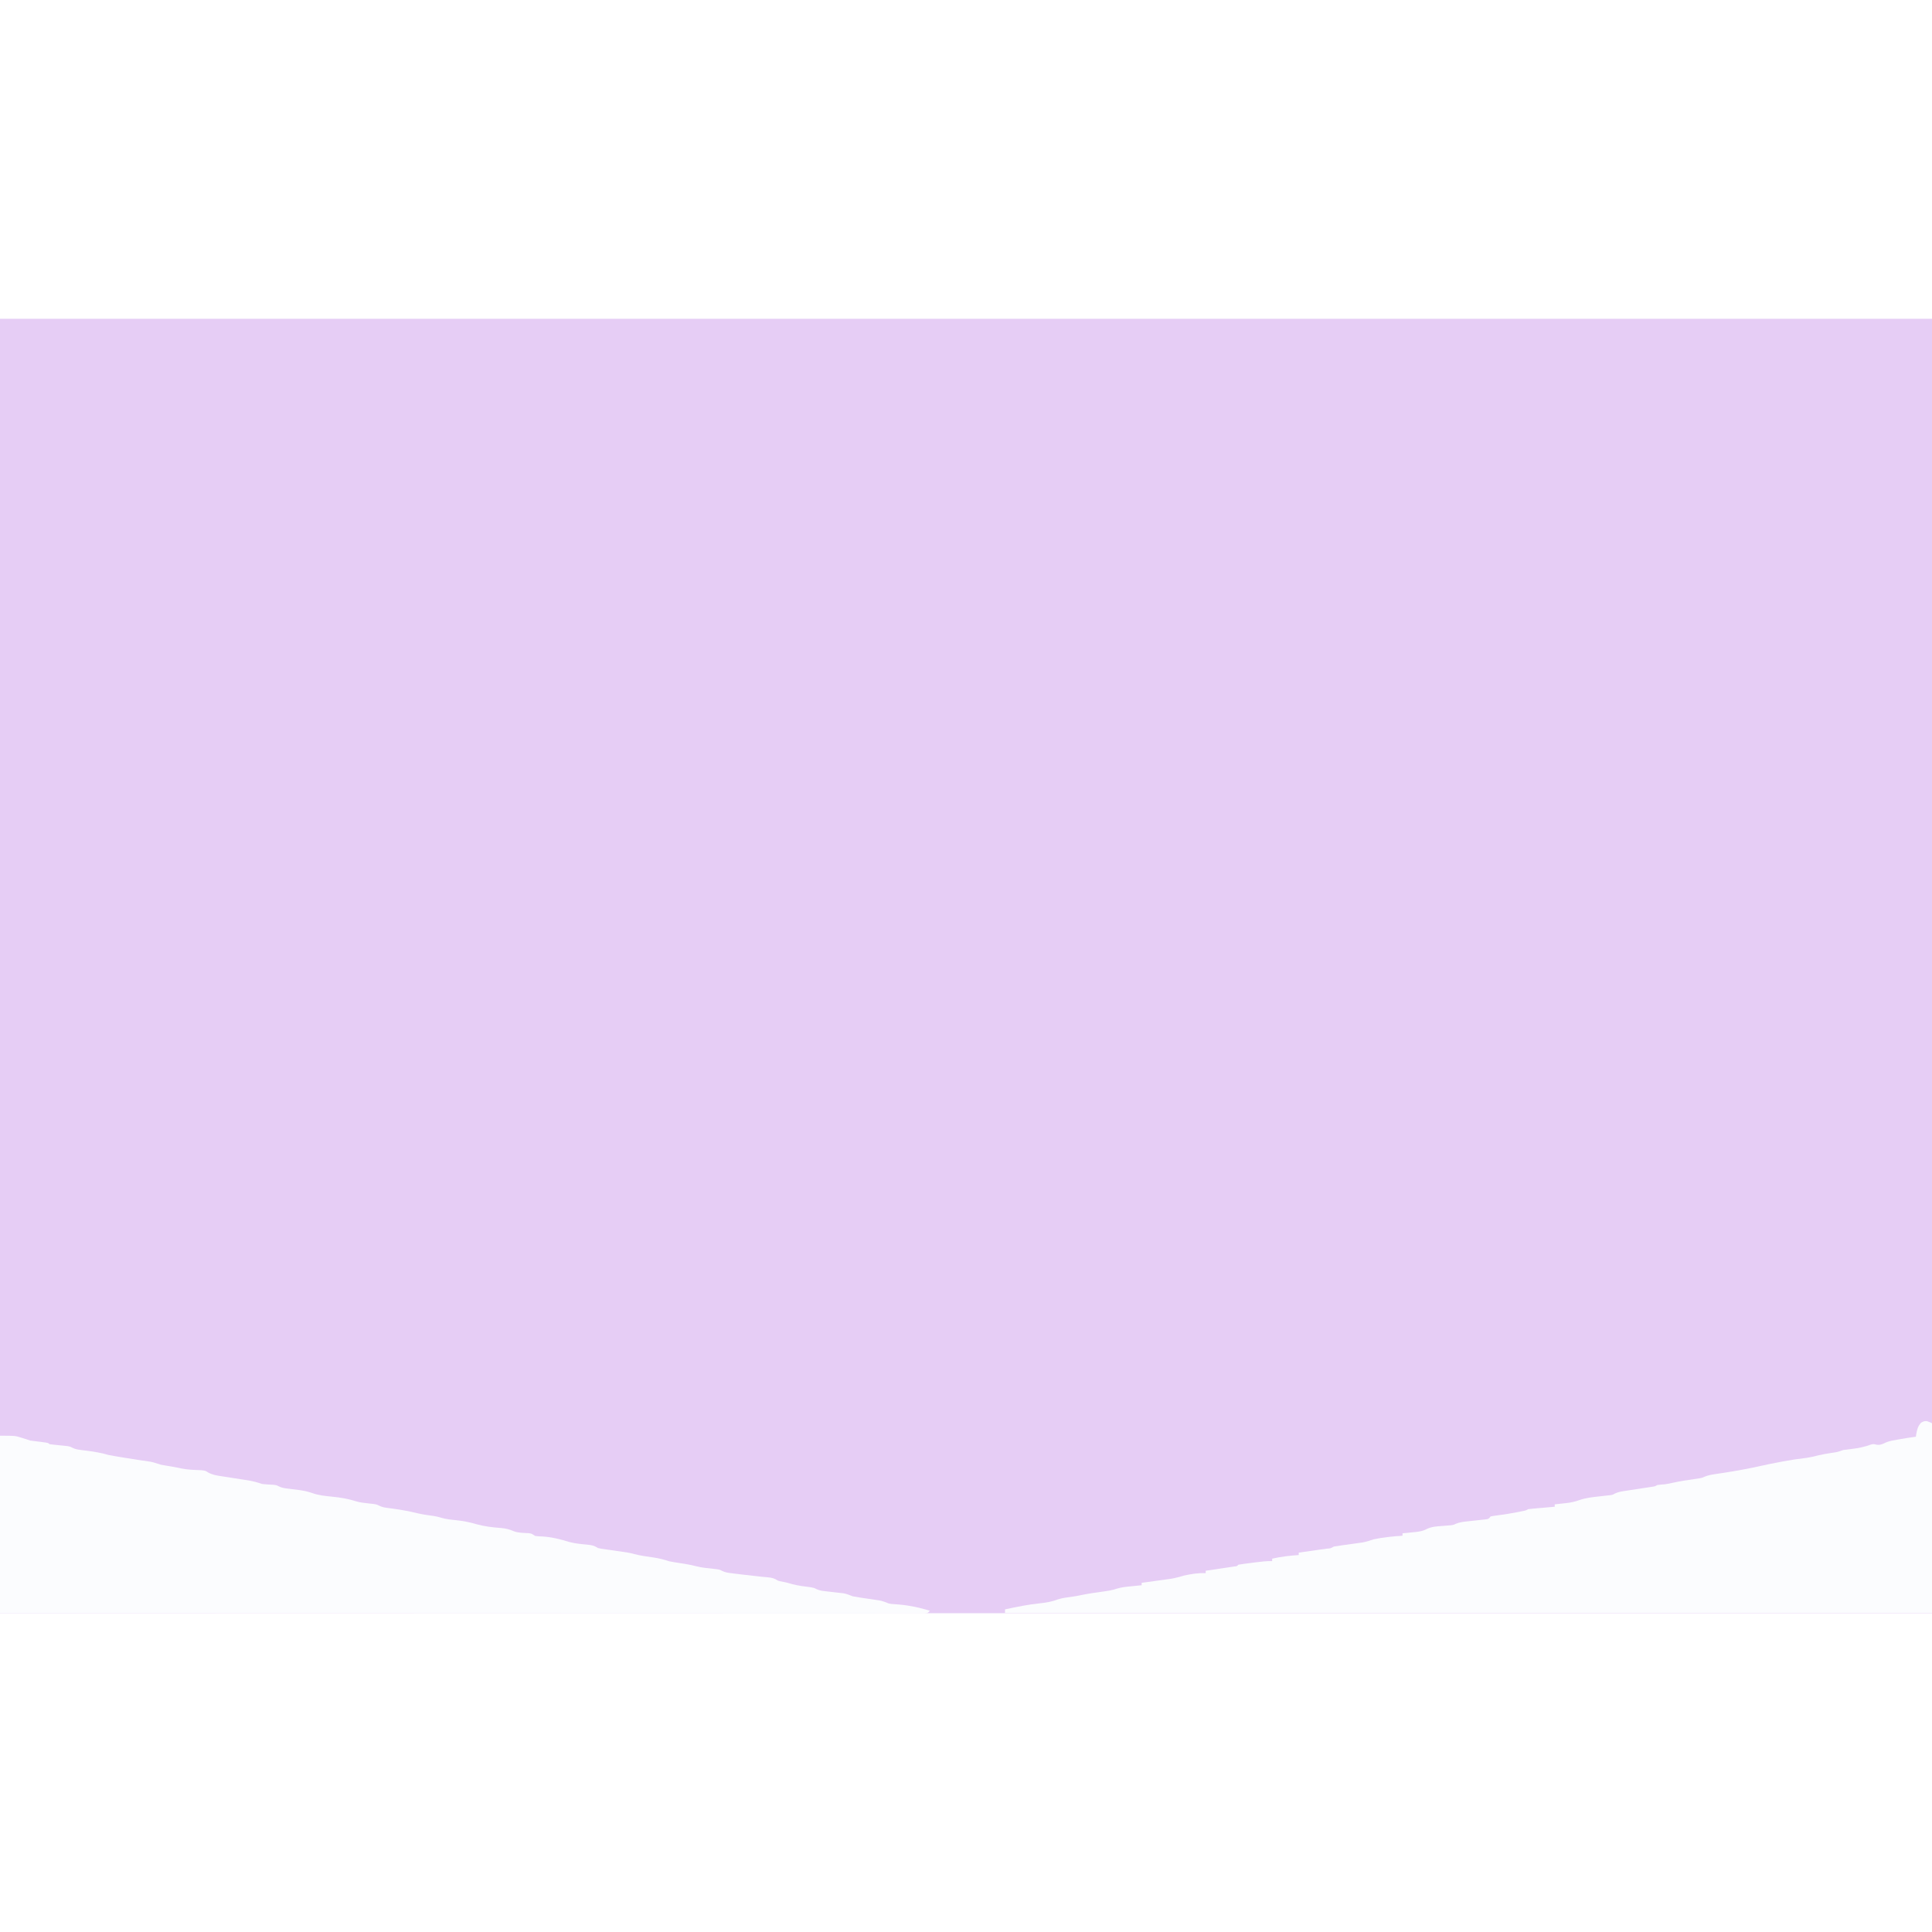<?xml version="1.0" encoding="UTF-8"?>
<svg version="1.1" viewBox="0 0 1600 1072" width="1280" height="1280" xmlns="http://www.w3.org/2000/svg">
<path transform="translate(0)" d="m0 0h1600v1072h-1600v-1072z" fill="#E6CDF5"/>
<path transform="translate(1596 913)" d="m0 0c2.31 0.812 2.31 0.812 4.31 1.81v157h-768v-3c9.7-2.07 19.3-4.06 29.2-5.06 5.14-0.525 9.75-1.35 14.6-3.21 3.92-1.27 7.99-1.69 12.1-2.26 2.61-0.38 5.15-0.843 7.73-1.4 6.05-1.27 12.2-2.08 18.3-2.92 3.53-0.503 6.77-1.02 10.2-2.16 4.07-1.33 8.1-1.69 12.4-2.1 0.831-0.086 1.66-0.173 2.52-0.262 2.03-0.21 4.07-0.413 6.11-0.613v-2c0.812-0.111 1.62-0.221 2.46-0.335 3.7-0.508 7.4-1.02 11.1-1.54 1.28-0.174 2.55-0.348 3.87-0.527 1.24-0.174 2.48-0.348 3.76-0.527 1.7-0.236 1.7-0.236 3.44-0.476 3.55-0.627 6.91-1.56 10.4-2.59 6.04-1.34 11.8-2.28 18-2v-2c1.17-0.174 1.17-0.174 2.37-0.351 3.52-0.524 7.04-1.06 10.6-1.59 1.23-0.182 2.46-0.365 3.73-0.553l3.54-0.537c1.08-0.162 2.17-0.325 3.28-0.492 2.43-0.225 2.43-0.225 3.5-1.48 1.64-0.298 3.3-0.539 4.95-0.754 1.52-0.198 1.52-0.198 3.07-0.4 1.6-0.202 1.6-0.202 3.23-0.408 1.05-0.139 2.1-0.277 3.18-0.42 4.56-0.586 8.96-1.1 13.6-1.02v-2c7.31-1.67 14.5-2.51 22-3v-2c5.24-0.749 10.5-1.5 15.7-2.25 0.903-0.13 1.81-0.26 2.73-0.394 1.58-0.224 3.17-0.441 4.75-0.646 3.17-0.193 3.17-0.193 5.79-1.71 1.92-0.346 3.86-0.636 5.79-0.902 1.19-0.168 2.38-0.336 3.6-0.51 2.51-0.348 5.02-0.694 7.53-1.04 1.19-0.17 2.39-0.339 3.62-0.514 1.64-0.226 1.64-0.226 3.31-0.457 3.19-0.587 6.09-1.51 9.14-2.58 7.92-1.7 15.9-2.46 24-3v-2c1.16-0.11 2.32-0.219 3.51-0.332 1.54-0.16 3.08-0.32 4.62-0.48 0.761-0.07 1.52-0.141 2.3-0.213 3.63-0.391 6.24-0.807 9.53-2.48 4.15-2.03 8.04-2.22 12.6-2.55 1.67-0.13 3.34-0.266 5-0.41 0.732-0.054 1.46-0.108 2.22-0.164 2.3-0.293 2.3-0.293 4.64-1.35 2.81-1.11 5.25-1.48 8.25-1.8 1.06-0.12 2.12-0.24 3.21-0.363 2.22-0.238 4.44-0.475 6.66-0.711 1.05-0.12 2.11-0.24 3.19-0.363 0.963-0.102 1.93-0.205 2.92-0.311 2.53-0.281 2.53-0.281 4.35-2.47 2.05-0.396 4.12-0.692 6.19-0.938 5.4-0.704 10.7-1.55 16.1-2.62 1.24-0.249 2.49-0.498 3.77-0.754 2.89-0.539 2.89-0.539 4.98-1.68 1.66-0.22 3.34-0.391 5.01-0.535 0.986-0.087 1.97-0.174 2.99-0.264 1.03-0.087 2.07-0.174 3.13-0.264 1.04-0.091 2.08-0.182 3.15-0.275 2.57-0.224 5.15-0.445 7.72-0.662v-2c1.58-0.164 1.58-0.164 3.18-0.332 1.42-0.16 2.84-0.32 4.25-0.48 0.688-0.07 1.38-0.141 2.08-0.213 3.79-0.441 7.18-1.15 10.8-2.45 5.4-1.91 10.8-2.47 16.5-3.09 2.03-0.224 4.06-0.454 6.08-0.691 0.885-0.096 1.77-0.192 2.68-0.291 2.4-0.331 2.4-0.331 4.3-1.42 3-1.46 5.94-1.78 9.23-2.29 0.678-0.106 1.36-0.212 2.05-0.321 2.16-0.336 4.31-0.662 6.47-0.988 2.16-0.33 4.33-0.663 6.49-0.999 1.96-0.304 3.92-0.601 5.87-0.898 2.92-0.379 2.92-0.379 5.01-1.54 2.07-0.276 4.14-0.444 6.22-0.621 2.38-0.325 4.64-0.781 6.98-1.32 5.64-1.29 11.3-2.1 17-2.91 0.801-0.12 1.6-0.24 2.43-0.363 0.713-0.102 1.43-0.205 2.16-0.311 2.25-0.424 2.25-0.424 4.6-1.46 2.7-1.06 5.13-1.55 8-1.98 1.04-0.159 2.07-0.317 3.14-0.481 1.64-0.243 1.64-0.243 3.31-0.492 10.9-1.68 21.7-3.61 32.4-6.02 4.93-1.1 9.89-2.09 14.9-3.04 0.913-0.175 1.83-0.35 2.77-0.531 6.58-1.24 13.1-2.22 19.8-2.98 3.14-0.465 6.15-1.18 9.22-1.98 3.62-0.883 7.3-1.47 11-2.08 5.21-0.715 5.21-0.715 10.1-2.44 2.33-0.32 4.66-0.607 7-0.875 5.52-0.663 10.6-1.7 15.9-3.64 2.15-0.488 2.15-0.488 4.48 0.117 3.19 0.473 4.92-0.44 7.78-1.8 3.18-1.36 6.49-1.86 9.88-2.43 0.673-0.121 1.35-0.242 2.04-0.367 4.31-0.765 8.63-1.41 13-2.01 0.086-0.603 0.173-1.21 0.262-1.83 0.724-4.12 1.24-6.6 4.05-9.8 2.69-1.38 2.69-1.38 5.38-1.19z" fill="#FBFCFE"/>
<path transform="translate(0,925)" d="m0 0c12.4 0 12.4 0 17 1.44 1.33 0.4 1.33 0.4 2.69 0.809 1.77 0.578 3.54 1.16 5.31 1.75 3.24 0.458 6.48 0.864 9.73 1.25 5.17 0.646 5.17 0.646 6.27 1.75 3.55 0.449 7.09 0.821 10.7 1.16 0.75 0.079 1.5 0.159 2.27 0.24 0.685 0.067 1.37 0.134 2.08 0.203 2 0.395 2 0.395 3.96 1.38 2.31 1.15 4.22 1.47 6.78 1.79 0.903 0.12 1.81 0.24 2.74 0.363 0.937 0.117 1.87 0.235 2.84 0.355 6.1 0.773 11.8 1.79 17.7 3.5 3.86 0.752 7.74 1.38 11.6 2 1.6 0.263 1.6 0.263 3.23 0.531 6.51 1.06 13 2.08 19.6 2.98 2.97 0.566 5.72 1.54 8.59 2.49 1.91 0.376 3.83 0.709 5.75 1 3.72 0.58 7.39 1.23 11.1 2.06 5.55 1.17 11.1 1.31 16.8 1.5 3.42 0.441 3.42 0.441 5.62 1.87 3.54 1.98 7 2.52 10.9 3.1 0.778 0.124 1.56 0.248 2.36 0.376 2.47 0.394 4.95 0.773 7.43 1.15 2.47 0.383 4.95 0.77 7.42 1.16 1.53 0.243 3.07 0.48 4.6 0.711 4.19 0.657 8.04 1.67 12 3.06 3.07 0.344 6.11 0.499 9.2 0.656 2.8 0.344 2.8 0.344 4.69 1.32 2.33 1.13 4.22 1.46 6.78 1.77 0.894 0.115 1.79 0.231 2.71 0.35 1.85 0.225 3.71 0.449 5.56 0.672 4.35 0.564 8.36 1.23 12.5 2.74 5.39 1.93 10.8 2.42 16.5 3 6.87 0.703 13.2 1.69 19.8 3.82 3.38 1 6.66 1.37 10.2 1.74 6.7 0.723 6.7 0.723 9.06 1.92 2.2 1.08 3.95 1.44 6.37 1.76 1.23 0.17 1.23 0.17 2.49 0.344 1.3 0.172 1.3 0.172 2.64 0.347 6.95 0.973 13.7 2.19 20.5 3.88 4.29 0.973 8.6 1.58 13 2.16 3.07 0.527 3.07 0.527 6.44 1.53 3.99 1.1 7.78 1.55 11.9 1.94 5.92 0.623 11.4 1.62 17.1 3.34 6.65 1.85 13.5 2.68 20.4 3.16 4.14 0.325 7.28 1.24 11.1 2.87 3.76 1.19 7.63 1.22 11.5 1.38 2.64 0.309 2.64 0.309 5.64 2.31 2.79 0.351 2.79 0.351 5.94 0.438 7.79 0.486 14.9 2.27 22.4 4.6 4.88 1.27 9.72 1.71 14.7 2.18 3.7 0.381 5.81 0.688 8.96 2.79 2.67 0.611 2.67 0.611 5.7 1 1.13 0.165 2.25 0.33 3.42 0.5 1.18 0.165 2.36 0.33 3.57 0.5 13.1 1.87 13.1 1.87 17.5 3.03 5.24 1.35 10.5 2.06 15.9 2.82 4.51 0.675 8.56 1.68 12.9 3.14 2.94 0.596 5.91 1.05 8.88 1.5 4.45 0.682 8.83 1.38 13.2 2.53 4.71 1.23 9.46 1.69 14.3 2.18 5.25 0.583 5.25 0.583 7.57 1.78 2.35 1.15 4.28 1.47 6.86 1.79 0.934 0.119 1.87 0.237 2.83 0.36 0.992 0.119 1.98 0.237 3.01 0.359 1.02 0.128 2.04 0.256 3.08 0.388 4.9 0.609 9.8 1.17 14.7 1.68 0.82 0.085 1.64 0.17 2.49 0.258 1.53 0.155 3.07 0.303 4.6 0.441 3.58 0.357 5.44 0.698 8.5 2.73 2.04 0.597 2.04 0.597 4.25 1 2.72 0.558 5.28 1.17 7.94 2 4.83 1.27 9.66 1.84 14.6 2.44 3.21 0.562 3.21 0.562 5.08 1.55 2.51 1.19 4.62 1.48 7.37 1.79 1 0.12 2 0.24 3.04 0.363 1.04 0.117 2.08 0.235 3.15 0.355 2.06 0.233 4.12 0.473 6.18 0.719 1.37 0.154 1.37 0.154 2.76 0.311 2.75 0.496 5.02 1.43 7.62 2.47 1.92 0.387 3.85 0.718 5.78 1 1.09 0.165 2.18 0.33 3.3 0.5 1.13 0.165 2.26 0.33 3.42 0.5 2.24 0.328 4.48 0.661 6.72 1 1.48 0.217 1.48 0.217 3 0.438 2.79 0.563 5.15 1.5 7.78 2.56 2.06 0.379 2.06 0.379 4.12 0.492 1.15 0.095 1.15 0.095 2.32 0.192 0.805 0.063 1.61 0.126 2.44 0.191 8.73 0.783 16.8 2.55 25.1 5.12-2 2-2 2-4.27 2.25-0.958-3.12e-4 -1.92-6.24e-4 -2.9-9.45e-4 -1.66 0.007-1.66 0.007-3.35 0.014-1.23-0.005-2.45-0.011-3.72-0.016-1.3 0.002-2.6 0.005-3.94 0.007-3.63 0.006-7.27-2.39e-4 -10.9-0.009-3.94-0.007-7.89-0.002-11.8 0.001-6.92 0.004-13.8 8.43e-4 -20.8-0.007-10.3-0.012-20.6-0.013-30.9-0.011-17.3 0.003-34.6-0.004-51.9-0.016-17.1-0.012-34.3-0.019-51.4-0.022-1.06-1.37e-4 -2.13-2.75e-4 -3.23-4.17e-4 -5.41-6.77e-4 -10.8-0.001-16.2-0.002-38.3-0.004-76.6-0.018-115-0.037-37.2-0.018-74.5-0.033-112-0.041-1.15-2.63e-4 -2.29-5.26e-4 -3.48-7.97e-4 -11.5-0.003-23-0.005-34.6-0.008-23.5-0.005-46.9-0.011-70.4-0.017-1.08-2.75e-4 -2.16-5.49e-4 -3.27-8.32e-4 -33.1-0.008-66.2-0.019-99.3-0.033-1.41-5.63e-4 -1.41-5.63e-4 -2.85-0.001-38.1-0.015-76.1-0.033-114-0.05v-147z" fill="#FBFCFE"/>
</svg>
